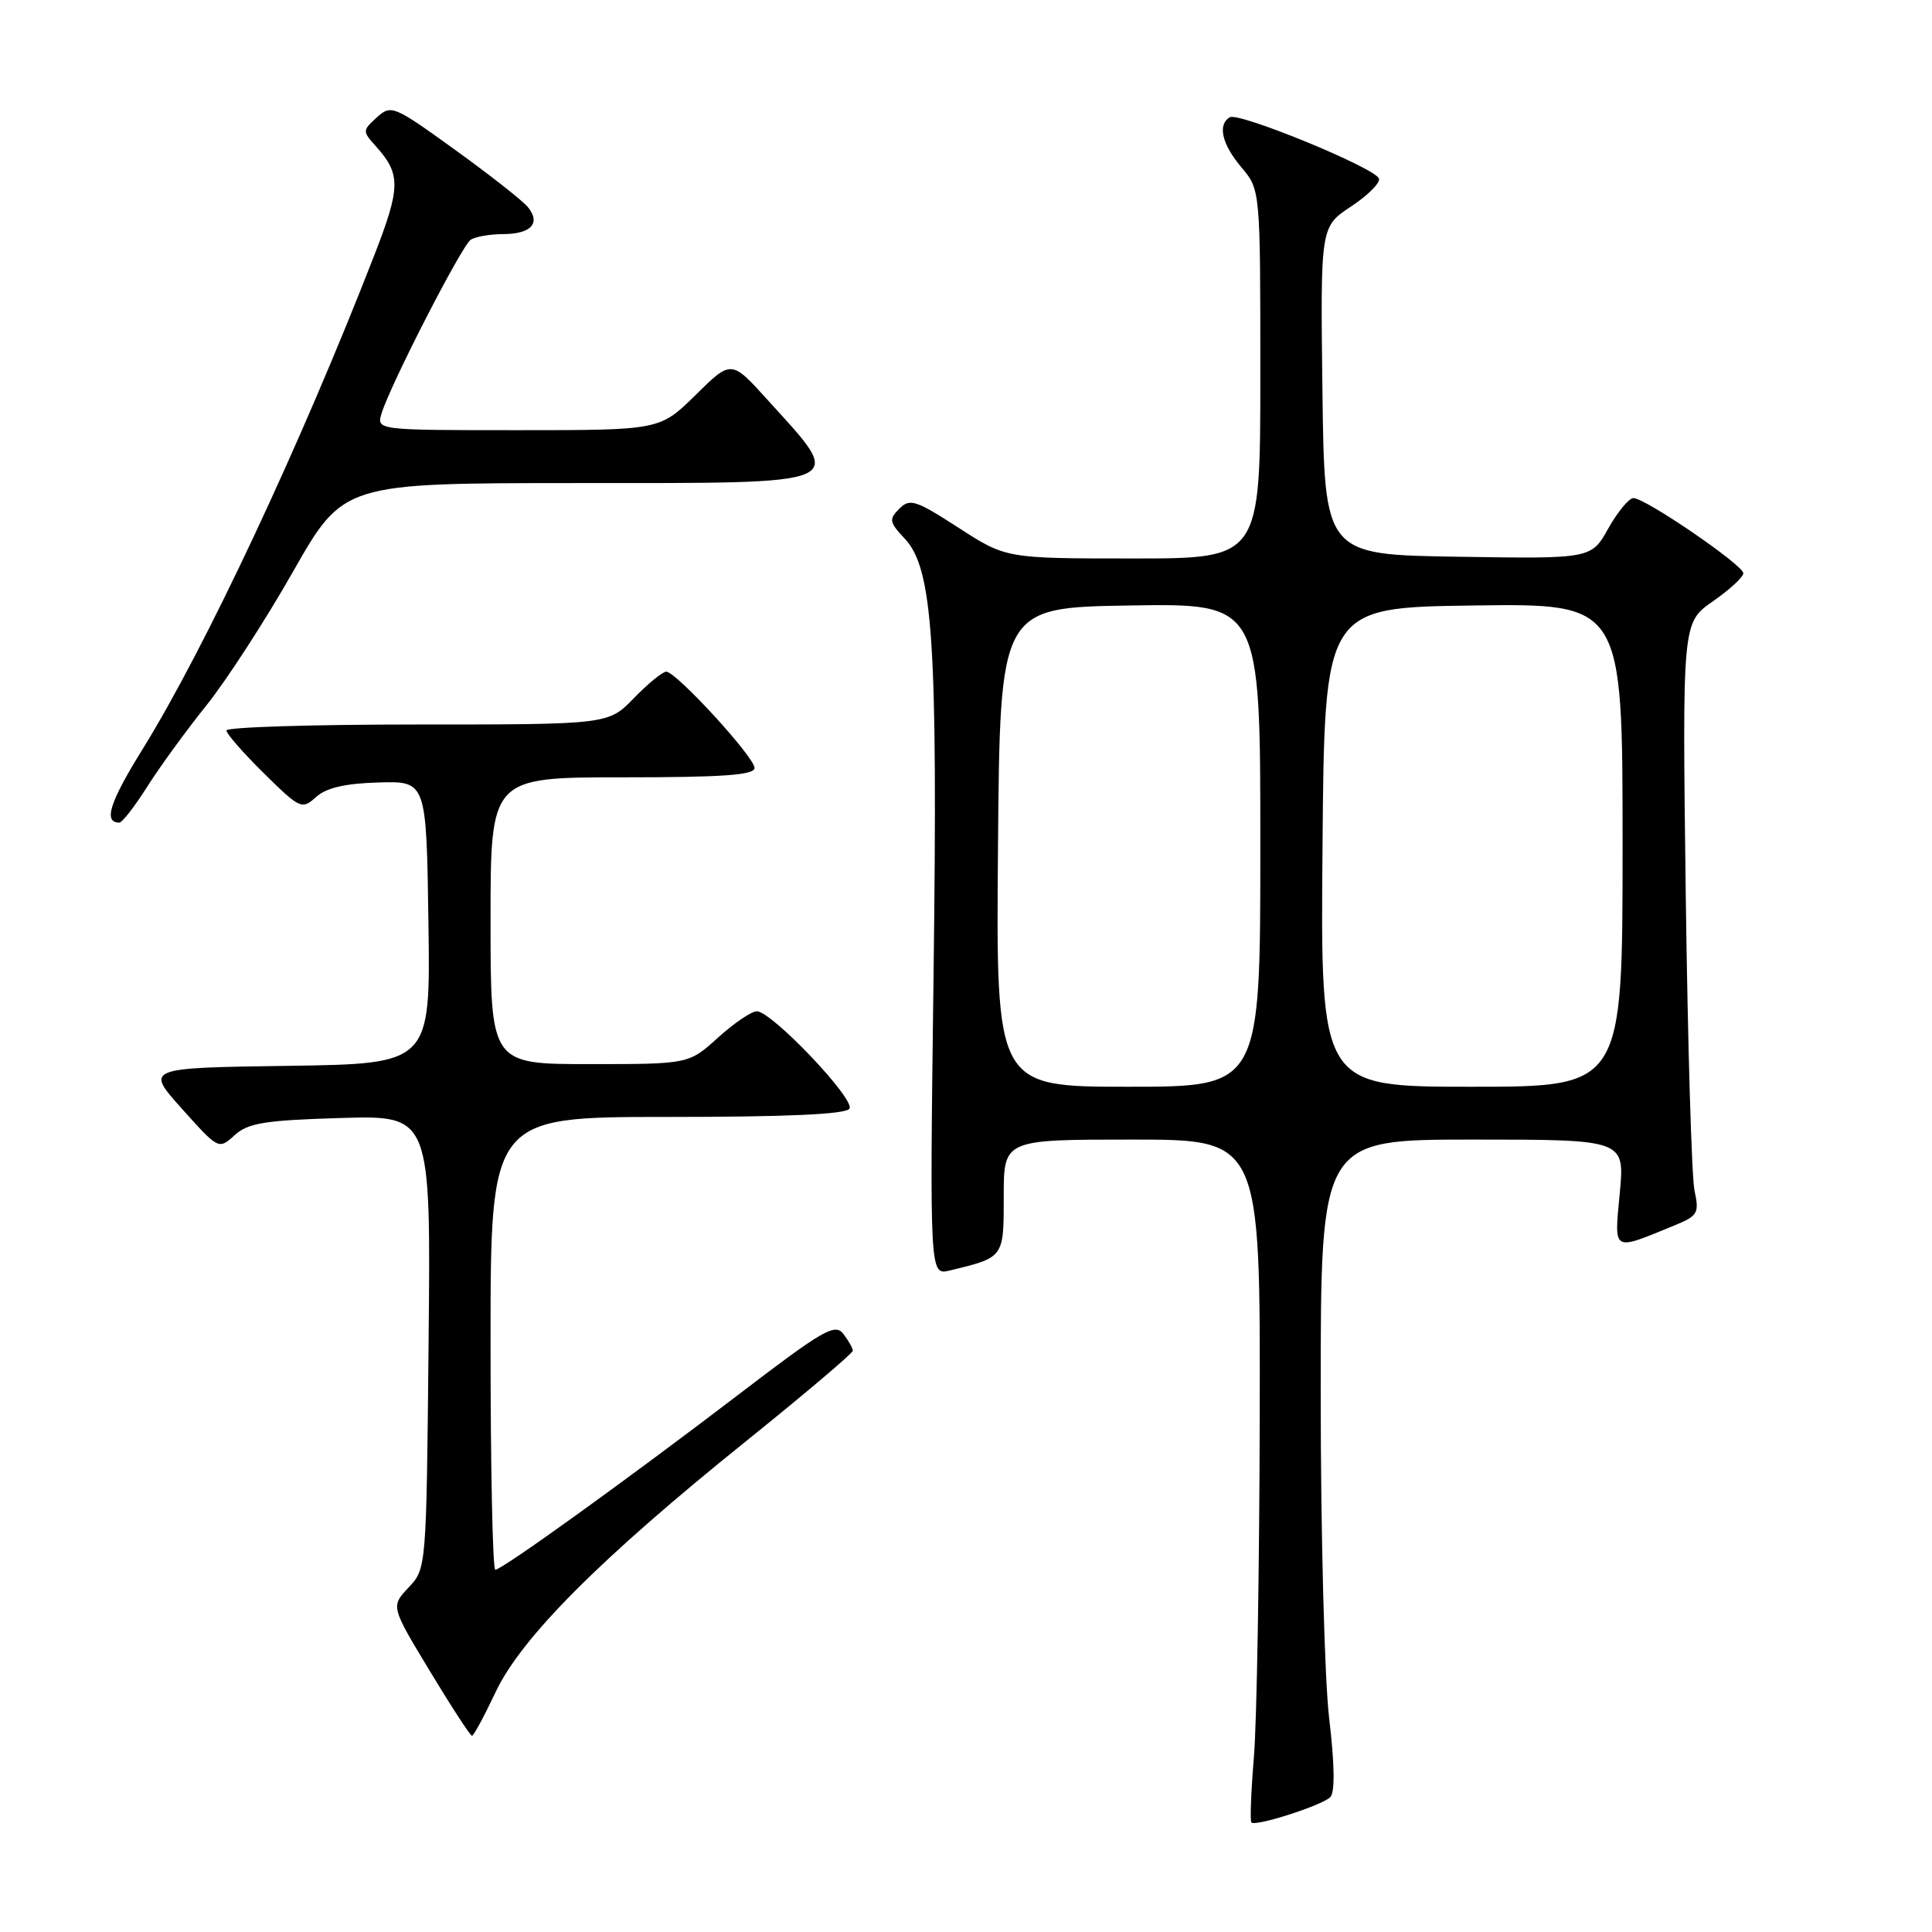 <?xml version="1.0" encoding="UTF-8" standalone="no"?>
<!DOCTYPE svg PUBLIC "-//W3C//DTD SVG 1.1//EN" "http://www.w3.org/Graphics/SVG/1.1/DTD/svg11.dtd" >
<svg xmlns="http://www.w3.org/2000/svg" xmlns:xlink="http://www.w3.org/1999/xlink" version="1.1" viewBox="0 0 256 256">
 <g >
 <path fill="currentColor"
d=" M 176.27 238.13 C 176.90 237.50 176.85 233.83 176.12 227.66 C 175.50 222.43 175.00 203.05 175.00 184.58 C 175.00 151.00 175.00 151.00 195.14 151.00 C 215.29 151.00 215.29 151.00 214.63 158.07 C 213.89 166.00 213.54 165.79 221.86 162.38 C 224.97 161.11 225.18 160.76 224.53 157.75 C 224.15 155.96 223.63 138.30 223.37 118.50 C 222.91 82.50 222.91 82.50 226.95 79.69 C 229.18 78.14 231.00 76.46 231.00 75.96 C 231.00 74.88 218.02 66.00 216.44 66.00 C 215.85 66.00 214.35 67.81 213.11 70.02 C 210.85 74.05 210.85 74.05 193.17 73.77 C 175.50 73.50 175.50 73.50 175.23 51.78 C 174.96 30.05 174.96 30.05 179.01 27.37 C 181.24 25.90 182.91 24.23 182.72 23.66 C 182.25 22.26 164.12 14.81 162.94 15.54 C 161.31 16.54 161.91 19.11 164.50 22.18 C 167.00 25.15 167.00 25.15 167.00 49.58 C 167.00 74.00 167.00 74.00 150.16 74.00 C 133.31 74.00 133.31 74.00 127.01 69.93 C 121.32 66.25 120.56 66.01 119.16 67.41 C 117.76 68.81 117.83 69.19 119.89 71.38 C 123.62 75.35 124.27 85.18 123.70 129.25 C 123.19 168.99 123.19 168.99 125.84 168.35 C 133.07 166.60 133.00 166.69 133.00 158.52 C 133.00 151.00 133.00 151.00 150.00 151.00 C 167.00 151.00 167.00 151.00 166.92 187.75 C 166.88 207.96 166.53 228.24 166.15 232.81 C 165.77 237.39 165.62 241.29 165.82 241.49 C 166.38 242.05 175.17 239.23 176.27 238.13 Z  M 65.65 224.25 C 69.06 217.01 79.50 206.54 98.76 191.04 C 106.59 184.74 113.00 179.31 113.00 178.98 C 113.00 178.65 112.44 177.65 111.75 176.75 C 110.64 175.31 109.08 176.21 98.00 184.68 C 83.27 195.93 66.53 208.00 65.63 208.00 C 65.28 208.00 65.00 194.50 65.00 178.00 C 65.00 148.00 65.00 148.00 88.44 148.00 C 104.40 148.00 112.10 147.65 112.56 146.90 C 113.33 145.65 102.25 134.00 100.28 134.00 C 99.58 134.00 97.26 135.57 95.13 137.50 C 91.26 141.00 91.26 141.00 78.13 141.00 C 65.00 141.00 65.00 141.00 65.00 122.00 C 65.00 103.00 65.00 103.00 82.50 103.00 C 95.85 103.00 99.99 102.70 99.98 101.75 C 99.95 100.29 89.59 89.00 88.28 89.00 C 87.79 89.00 85.87 90.58 84.00 92.50 C 80.61 96.00 80.61 96.00 55.30 96.00 C 41.39 96.00 30.00 96.35 30.00 96.79 C 30.00 97.22 32.24 99.78 34.97 102.47 C 39.76 107.19 40.01 107.30 41.88 105.61 C 43.23 104.39 45.71 103.81 50.16 103.68 C 56.50 103.50 56.50 103.50 56.77 122.23 C 57.04 140.96 57.04 140.96 38.15 141.23 C 19.25 141.50 19.25 141.50 24.11 146.92 C 28.96 152.33 28.97 152.34 31.09 150.42 C 32.87 148.80 35.09 148.44 45.15 148.14 C 57.09 147.79 57.09 147.79 56.79 177.81 C 56.50 207.80 56.50 207.85 54.14 210.35 C 51.78 212.86 51.78 212.86 56.96 221.43 C 59.80 226.14 62.32 230.00 62.54 230.00 C 62.76 230.00 64.16 227.41 65.65 224.25 Z  M 19.49 104.27 C 21.13 101.67 24.65 96.83 27.31 93.52 C 29.97 90.21 35.15 82.22 38.82 75.76 C 45.50 64.02 45.50 64.02 76.28 64.01 C 113.17 64.00 112.10 64.46 101.70 52.98 C 96.90 47.67 96.90 47.67 92.17 52.34 C 87.43 57.00 87.43 57.00 68.65 57.00 C 49.87 57.00 49.87 57.00 50.57 54.75 C 51.77 50.88 61.19 32.54 62.37 31.77 C 62.99 31.36 64.94 31.02 66.69 31.02 C 70.40 31.00 71.70 29.55 69.92 27.41 C 69.23 26.58 64.90 23.17 60.28 19.84 C 52.15 13.97 51.83 13.84 49.93 15.56 C 48.01 17.30 48.01 17.39 49.84 19.42 C 53.12 23.08 53.09 24.84 49.60 33.81 C 39.85 58.89 27.17 85.92 18.90 99.26 C 14.51 106.33 13.67 109.00 15.81 109.00 C 16.19 109.00 17.84 106.87 19.49 104.27 Z  M 132.24 112.25 C 132.50 80.50 132.50 80.50 149.75 80.23 C 167.00 79.95 167.00 79.95 167.00 111.98 C 167.00 144.00 167.00 144.00 149.49 144.00 C 131.97 144.00 131.97 144.00 132.24 112.25 Z  M 175.24 112.25 C 175.50 80.50 175.50 80.50 195.25 80.23 C 215.00 79.96 215.00 79.96 215.00 111.98 C 215.00 144.00 215.00 144.00 194.99 144.00 C 174.97 144.00 174.97 144.00 175.24 112.25 Z "/>
</g>
</svg>